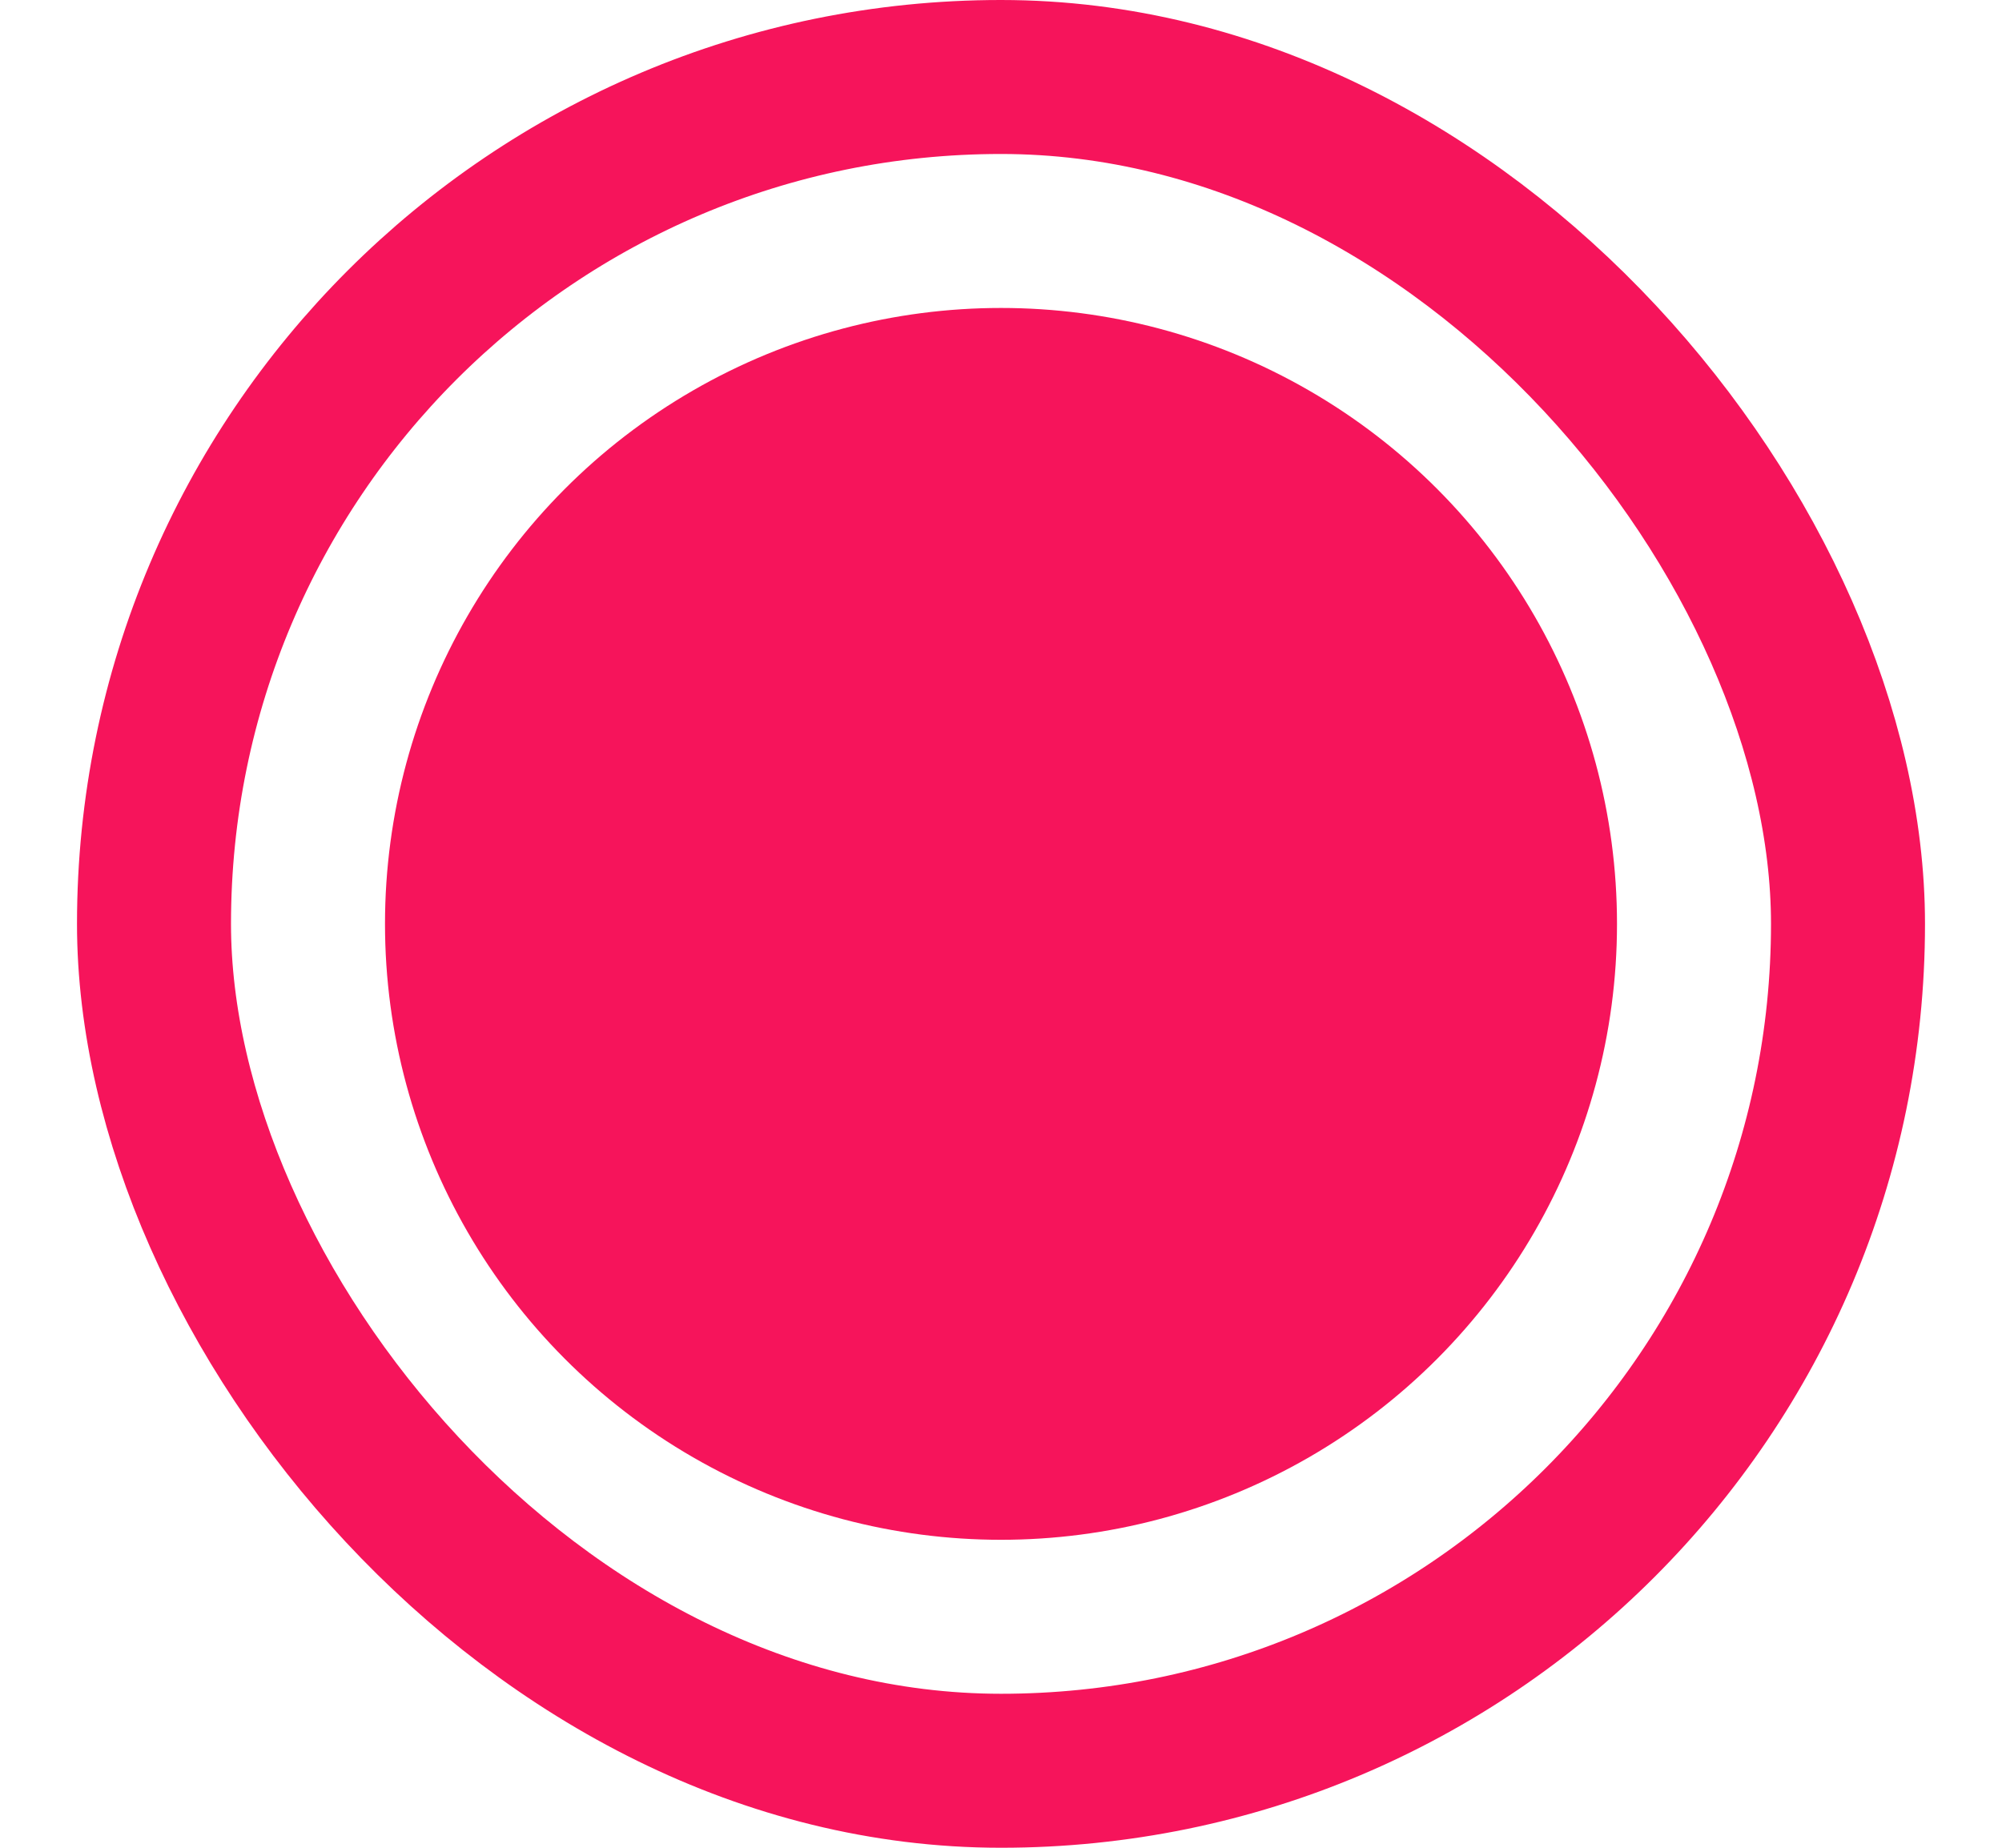 <svg width="13" height="12" viewBox="0 0 13 12" fill="none" xmlns="http://www.w3.org/2000/svg">
<rect x="1" y="0.5" width="11" height="11" rx="5.5" stroke="#F6145B"/>
<circle cx="6.5" cy="6" r="4" fill="#F6145B"/>
</svg>
